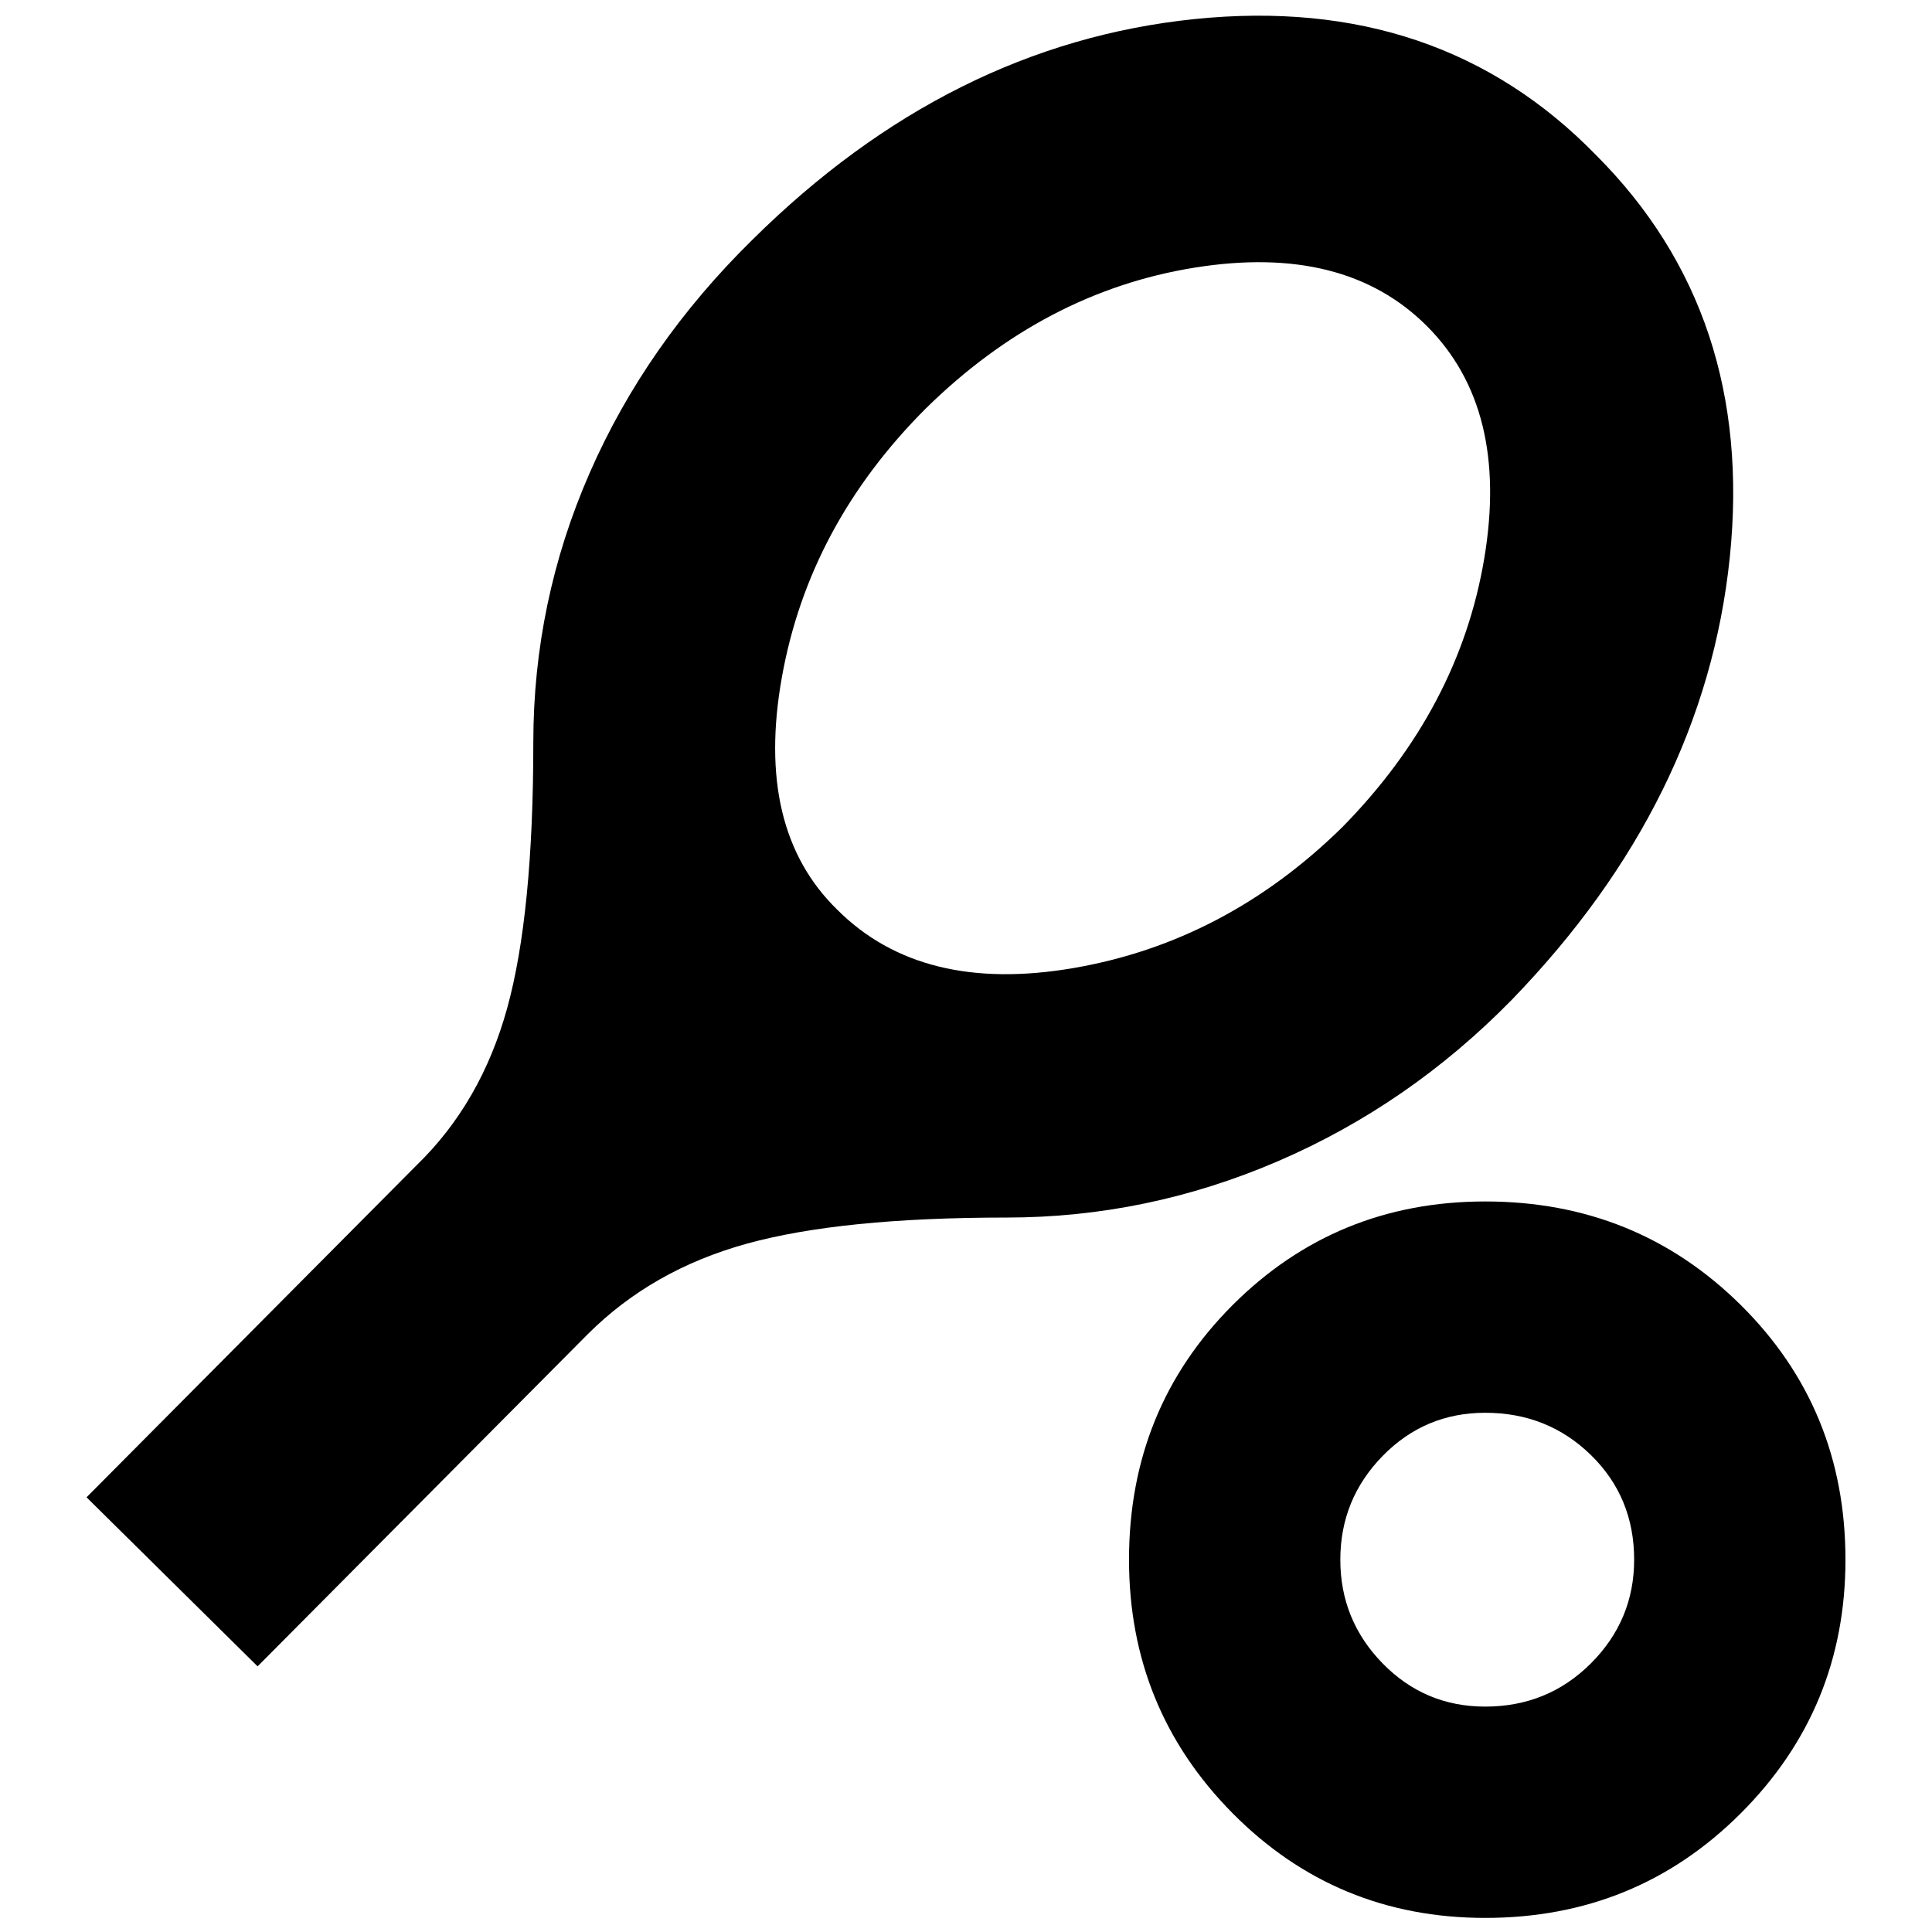 <svg xmlns="http://www.w3.org/2000/svg" height="24" width="24"><path d="M3.2 20.7 1.075 18.6 5.175 14.475Q5.975 13.7 6.3 12.525Q6.625 11.35 6.625 9.225Q6.625 7.475 7.325 5.875Q8.025 4.275 9.35 2.975Q11.8 0.55 14.838 0.237Q17.875 -0.075 19.825 1.925Q21.8 3.9 21.488 6.925Q21.175 9.95 18.775 12.425Q17.5 13.725 15.875 14.425Q14.25 15.125 12.5 15.125Q10.45 15.125 9.275 15.45Q8.1 15.775 7.3 16.575ZM10.4 11.3Q11.45 12.35 13.338 12.025Q15.225 11.7 16.675 10.275Q18.125 8.8 18.438 6.937Q18.75 5.075 17.725 4.05Q16.7 3.025 14.838 3.325Q12.975 3.625 11.5 5.075Q10.05 6.525 9.713 8.412Q9.375 10.3 10.4 11.3ZM18.45 23.825Q16.6 23.825 15.312 22.525Q14.025 21.225 14.025 19.375Q14.025 17.5 15.312 16.212Q16.6 14.925 18.45 14.925Q20.325 14.925 21.625 16.212Q22.925 17.5 22.925 19.375Q22.925 21.225 21.625 22.525Q20.325 23.825 18.45 23.825ZM18.45 21.2Q19.225 21.2 19.763 20.663Q20.3 20.125 20.3 19.375Q20.3 18.6 19.763 18.075Q19.225 17.55 18.45 17.55Q17.7 17.55 17.175 18.087Q16.65 18.625 16.65 19.375Q16.65 20.125 17.175 20.663Q17.7 21.2 18.45 21.2ZM18.45 19.375Q18.45 19.375 18.45 19.375Q18.45 19.375 18.45 19.375Q18.45 19.375 18.45 19.375Q18.45 19.375 18.45 19.375Q18.45 19.375 18.45 19.375Q18.45 19.375 18.45 19.375Q18.45 19.375 18.45 19.375Q18.45 19.375 18.45 19.375Z"/></svg>